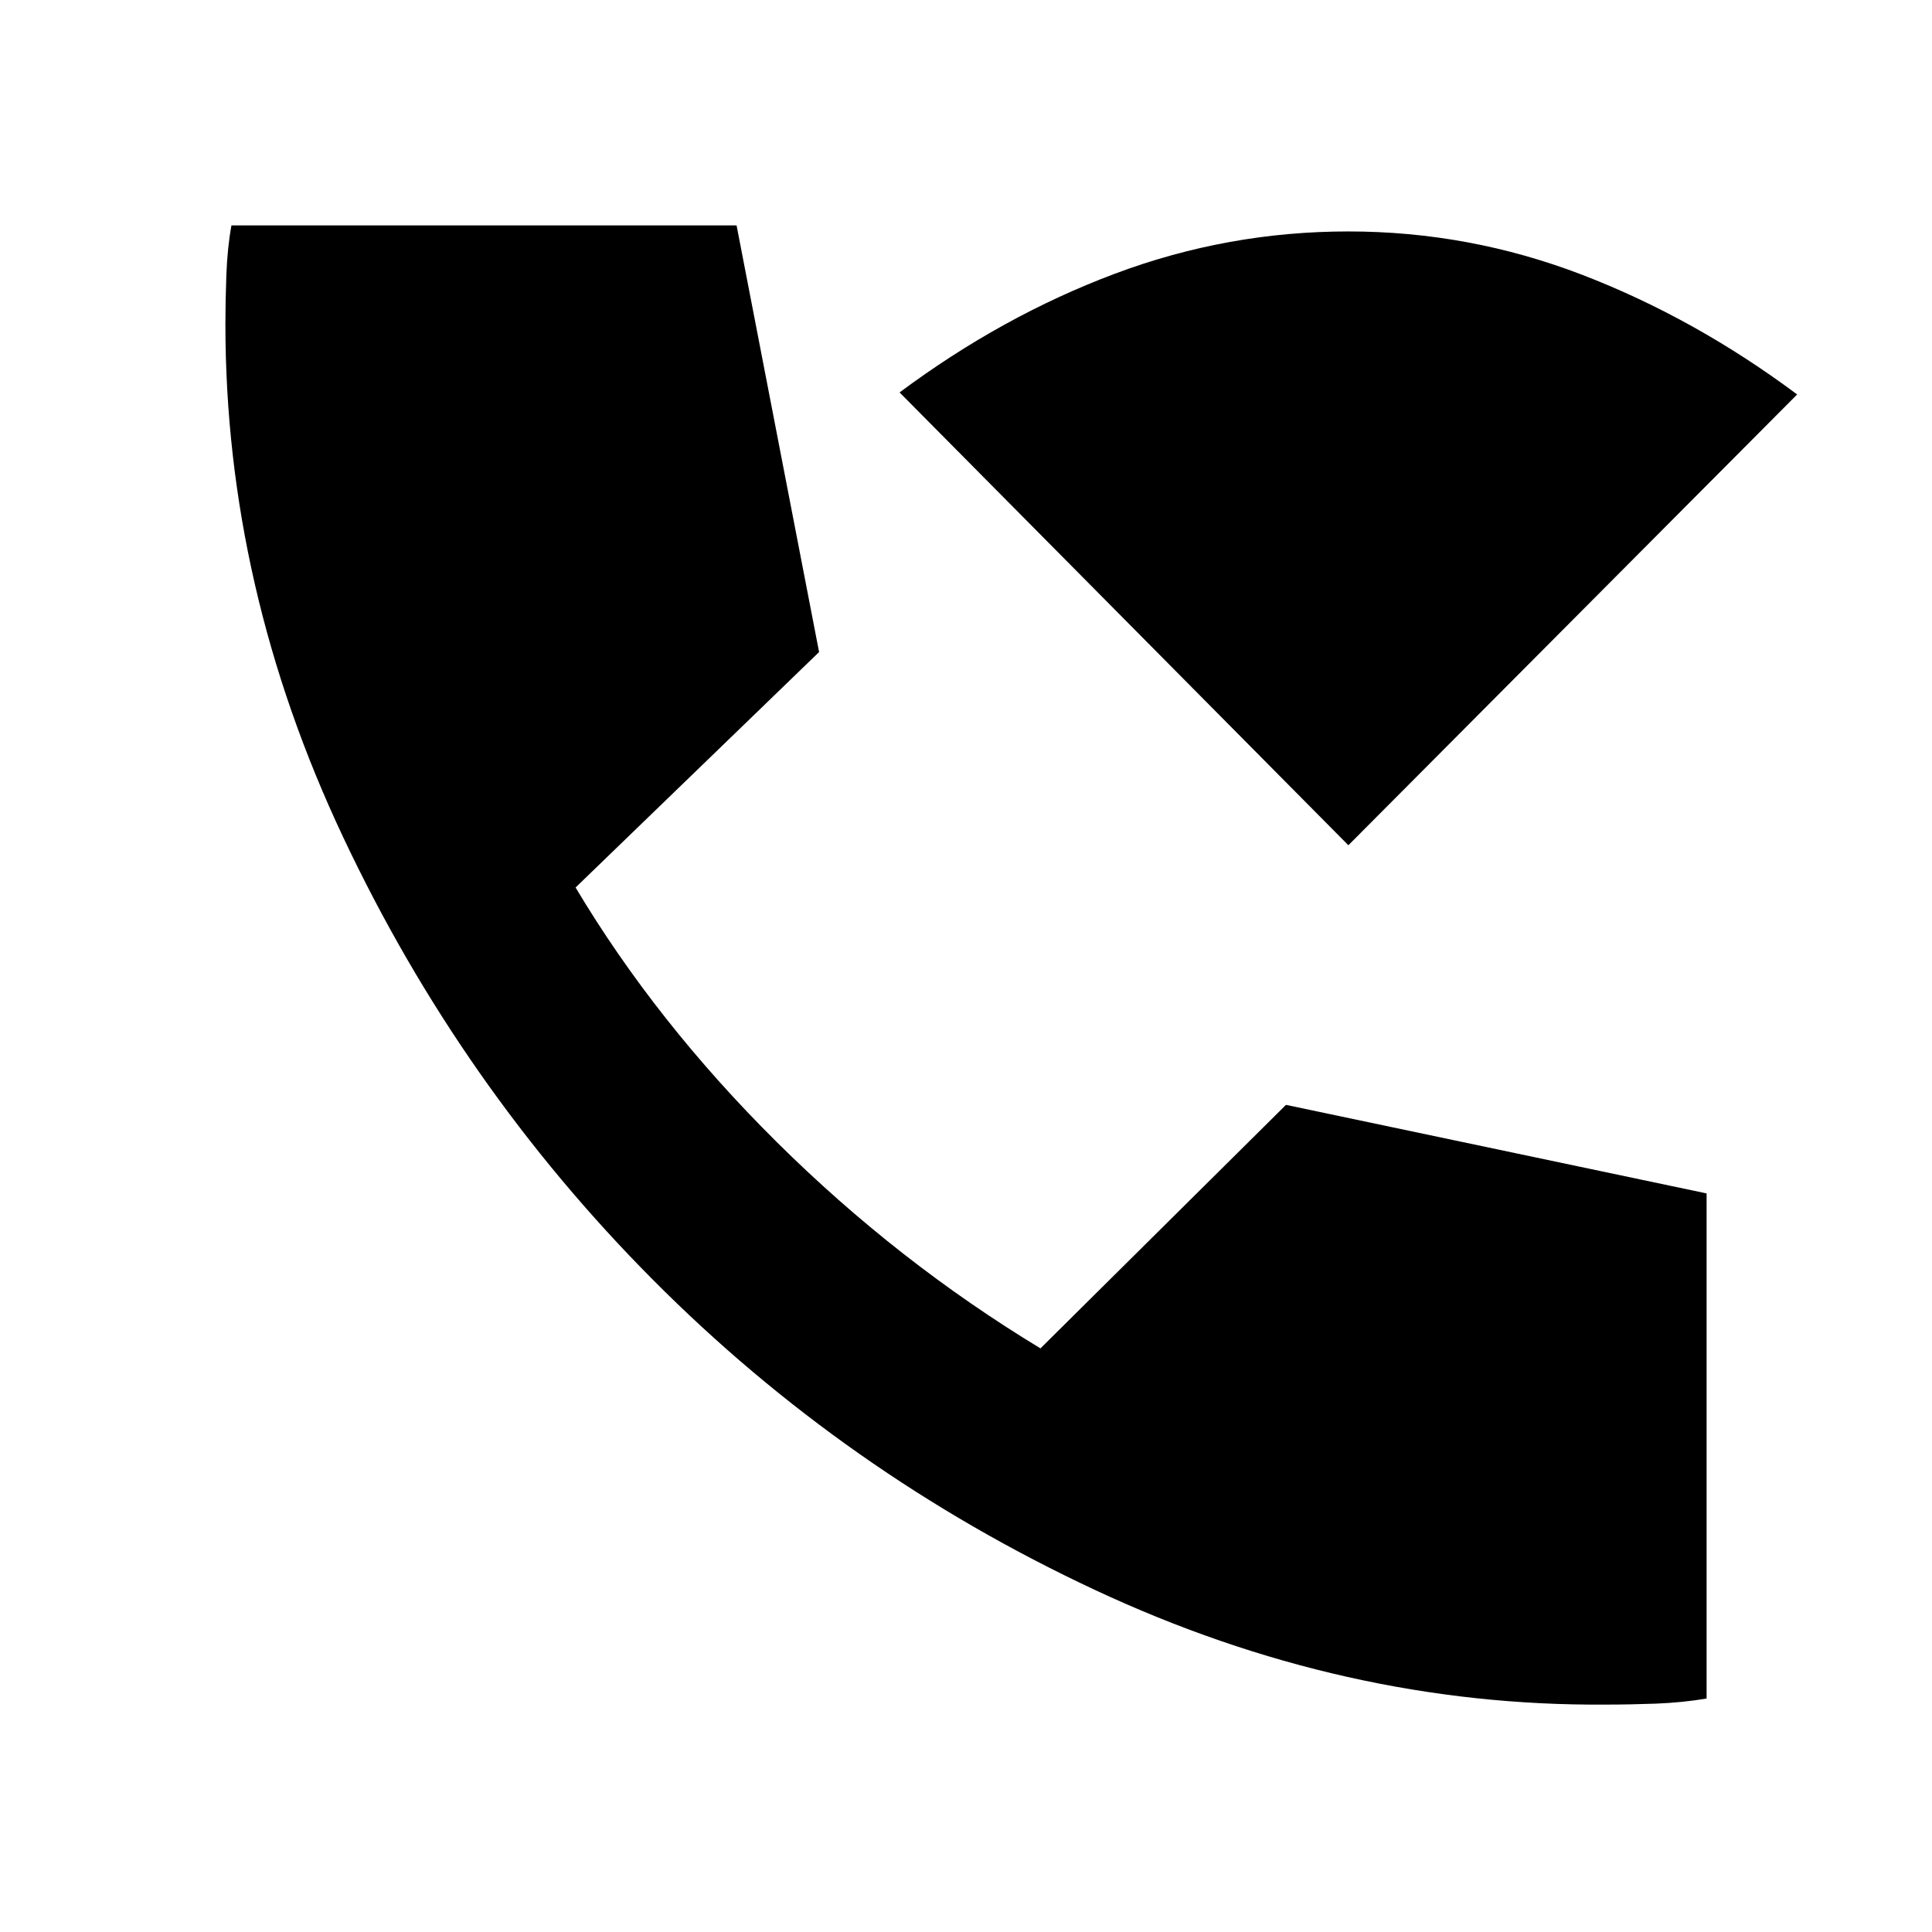 <svg xmlns="http://www.w3.org/2000/svg" height="24" width="24"><path d="M16.75 10.5 11.175 4.875Q12.45 3.925 13.85 3.4Q15.25 2.875 16.75 2.875Q18.25 2.875 19.65 3.412Q21.05 3.95 22.325 4.9ZM19.95 21.175Q16.7 21.2 13.6 19.75Q10.5 18.3 8.113 15.9Q5.725 13.5 4.263 10.4Q2.8 7.3 2.8 4.025Q2.8 3.75 2.812 3.412Q2.825 3.075 2.875 2.8H9.15L10.175 8.1L7.15 11.025Q8.15 12.7 9.65 14.188Q11.15 15.675 12.925 16.75L15.975 13.725L21.2 14.825V21.1Q20.9 21.15 20.575 21.163Q20.25 21.175 19.95 21.175Z"/></svg>